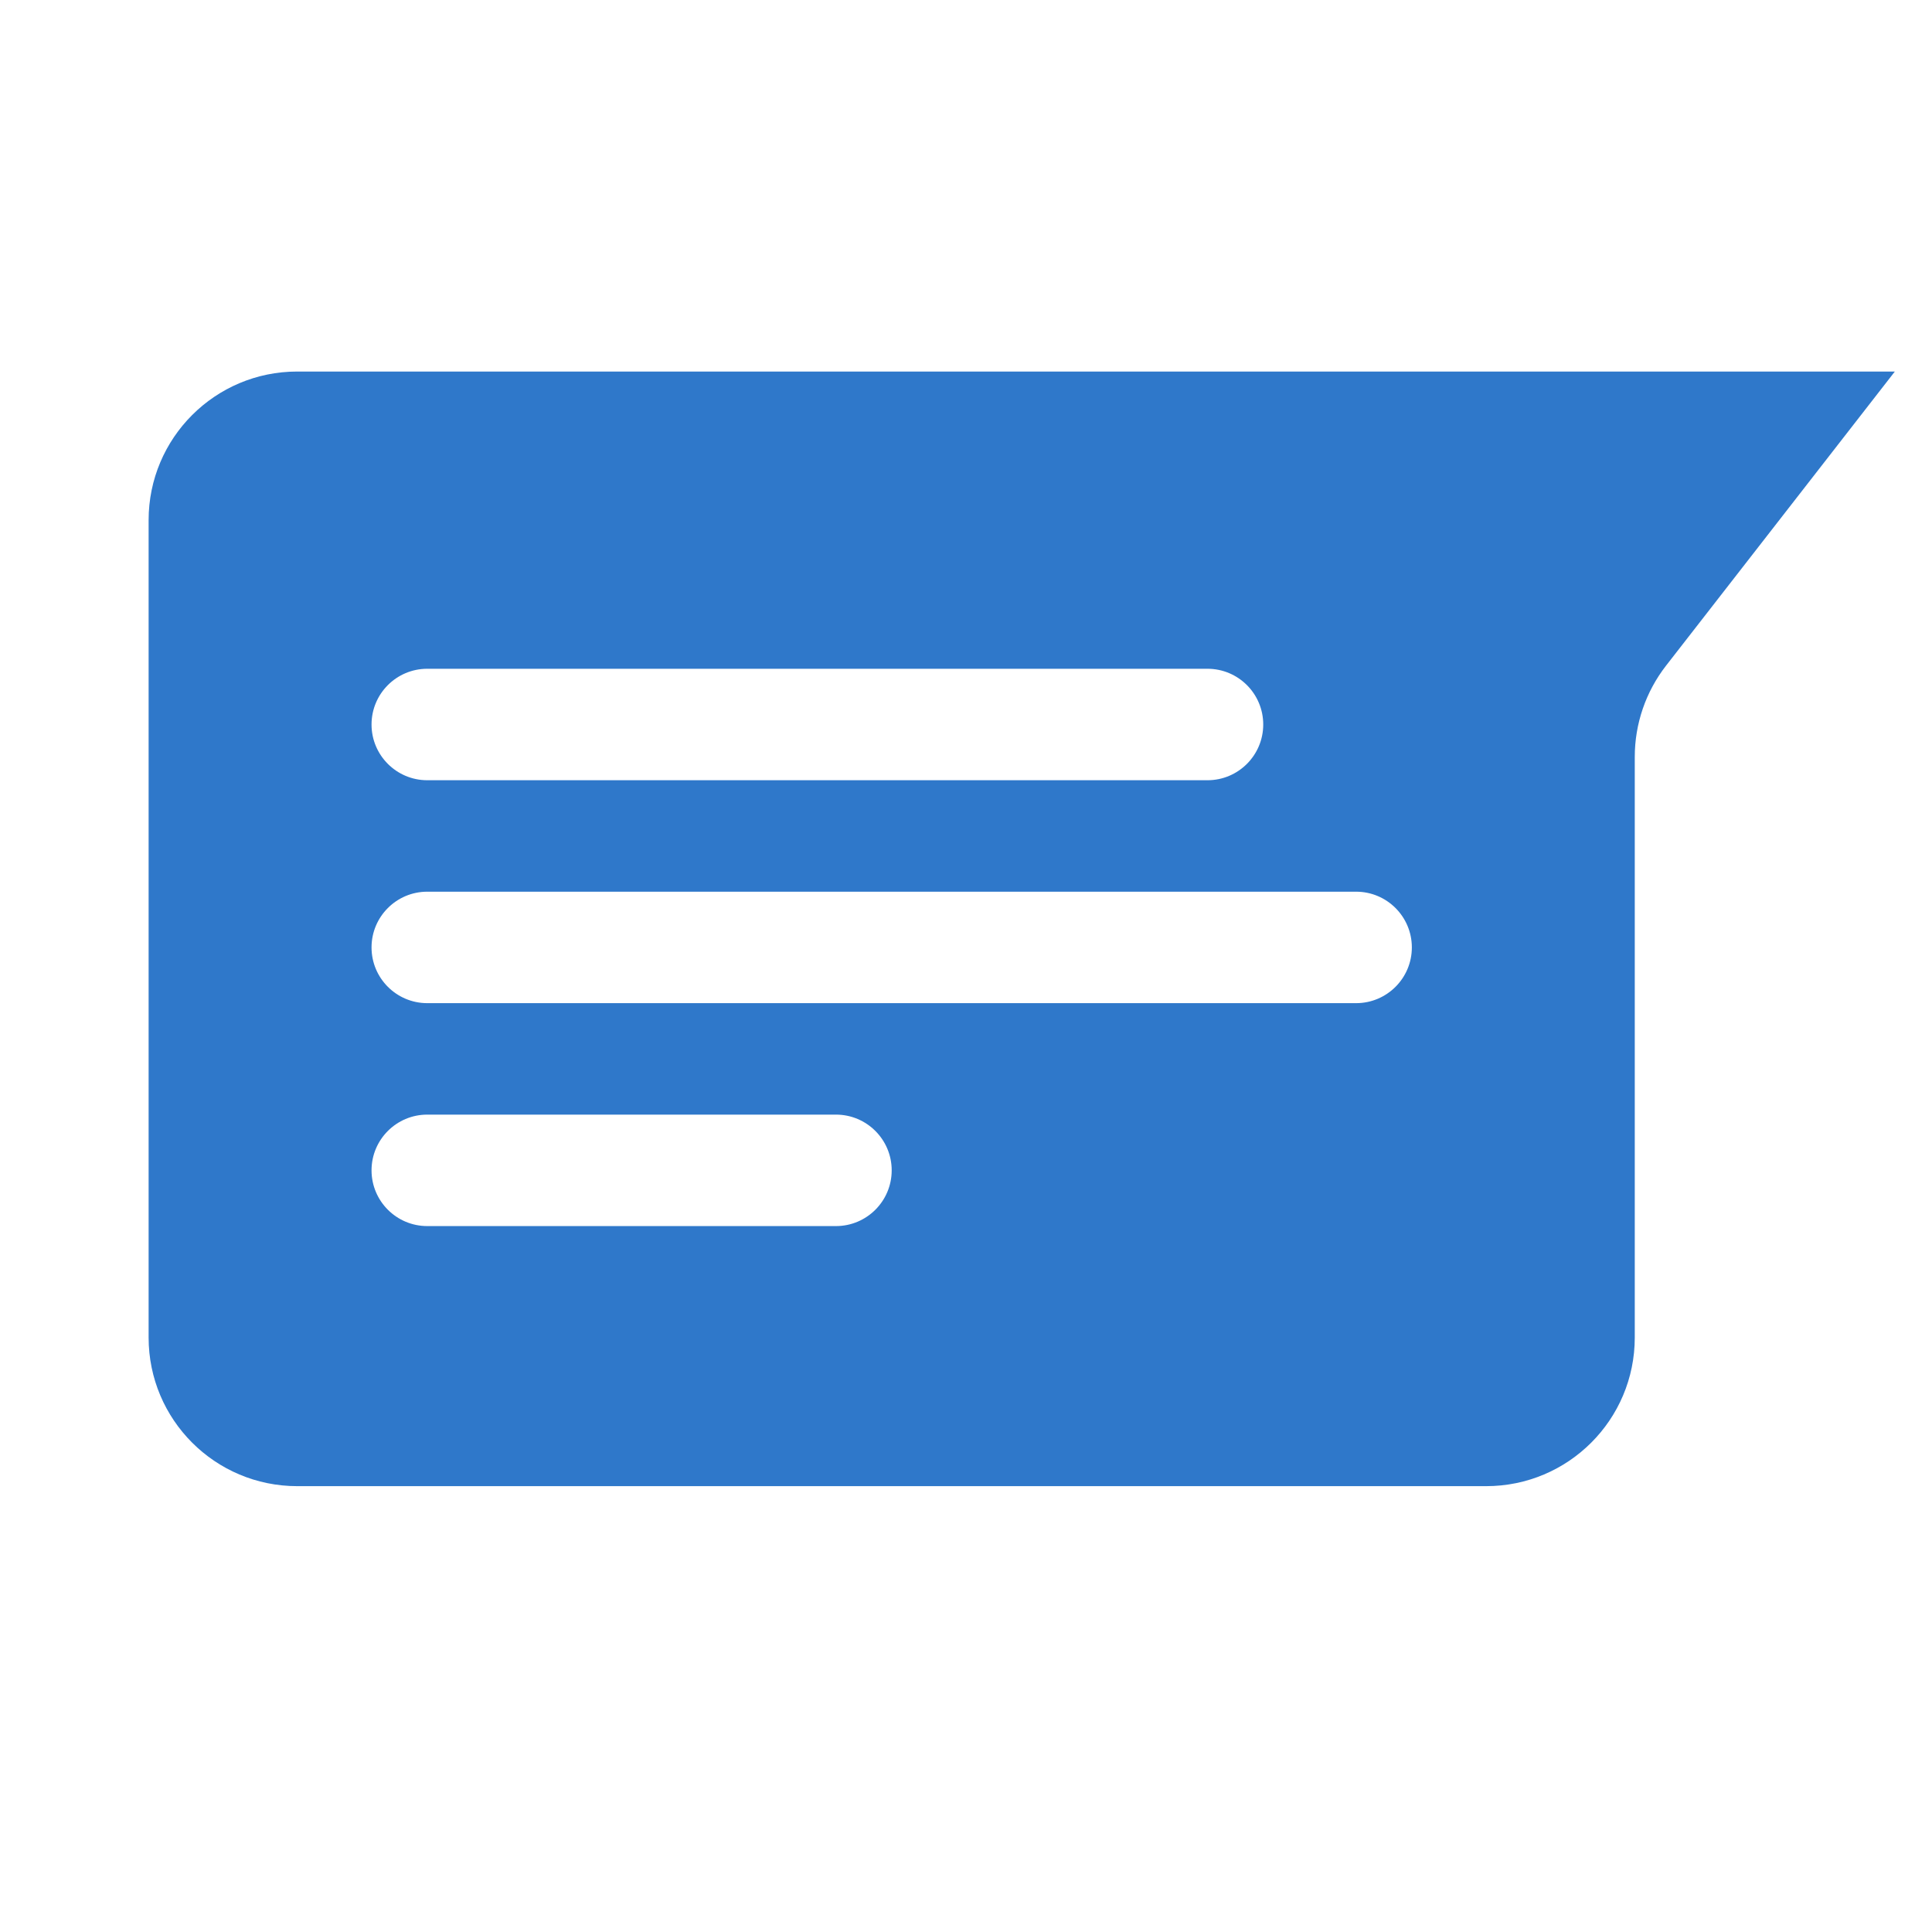 <svg width="26" height="26" viewBox="0 0 26 26" fill="none" xmlns="http://www.w3.org/2000/svg">
<path fill-rule="evenodd" clip-rule="evenodd" d="M4 5C2.895 5 2 5.895 2 7V18C2 19.105 2.895 20 4 20H20C21.105 20 22 19.105 22 18V10.186C22 9.741 22.148 9.309 22.421 8.958L25.5 5H4ZM5.75 9C5.336 9 5 9.336 5 9.75C5 10.164 5.336 10.5 5.75 10.5H16.25C16.664 10.5 17 10.164 17 9.75C17 9.336 16.664 9 16.25 9H5.75ZM5 12.75C5 12.336 5.336 12 5.75 12H18.25C18.664 12 19 12.336 19 12.75C19 13.164 18.664 13.5 18.25 13.5H5.75C5.336 13.5 5 13.164 5 12.75ZM5.75 15C5.336 15 5 15.336 5 15.75C5 16.164 5.336 16.5 5.75 16.5H11.25C11.664 16.5 12 16.164 12 15.75C12 15.336 11.664 15 11.25 15H5.75Z" fill="#2F78CA"/>
</svg>
